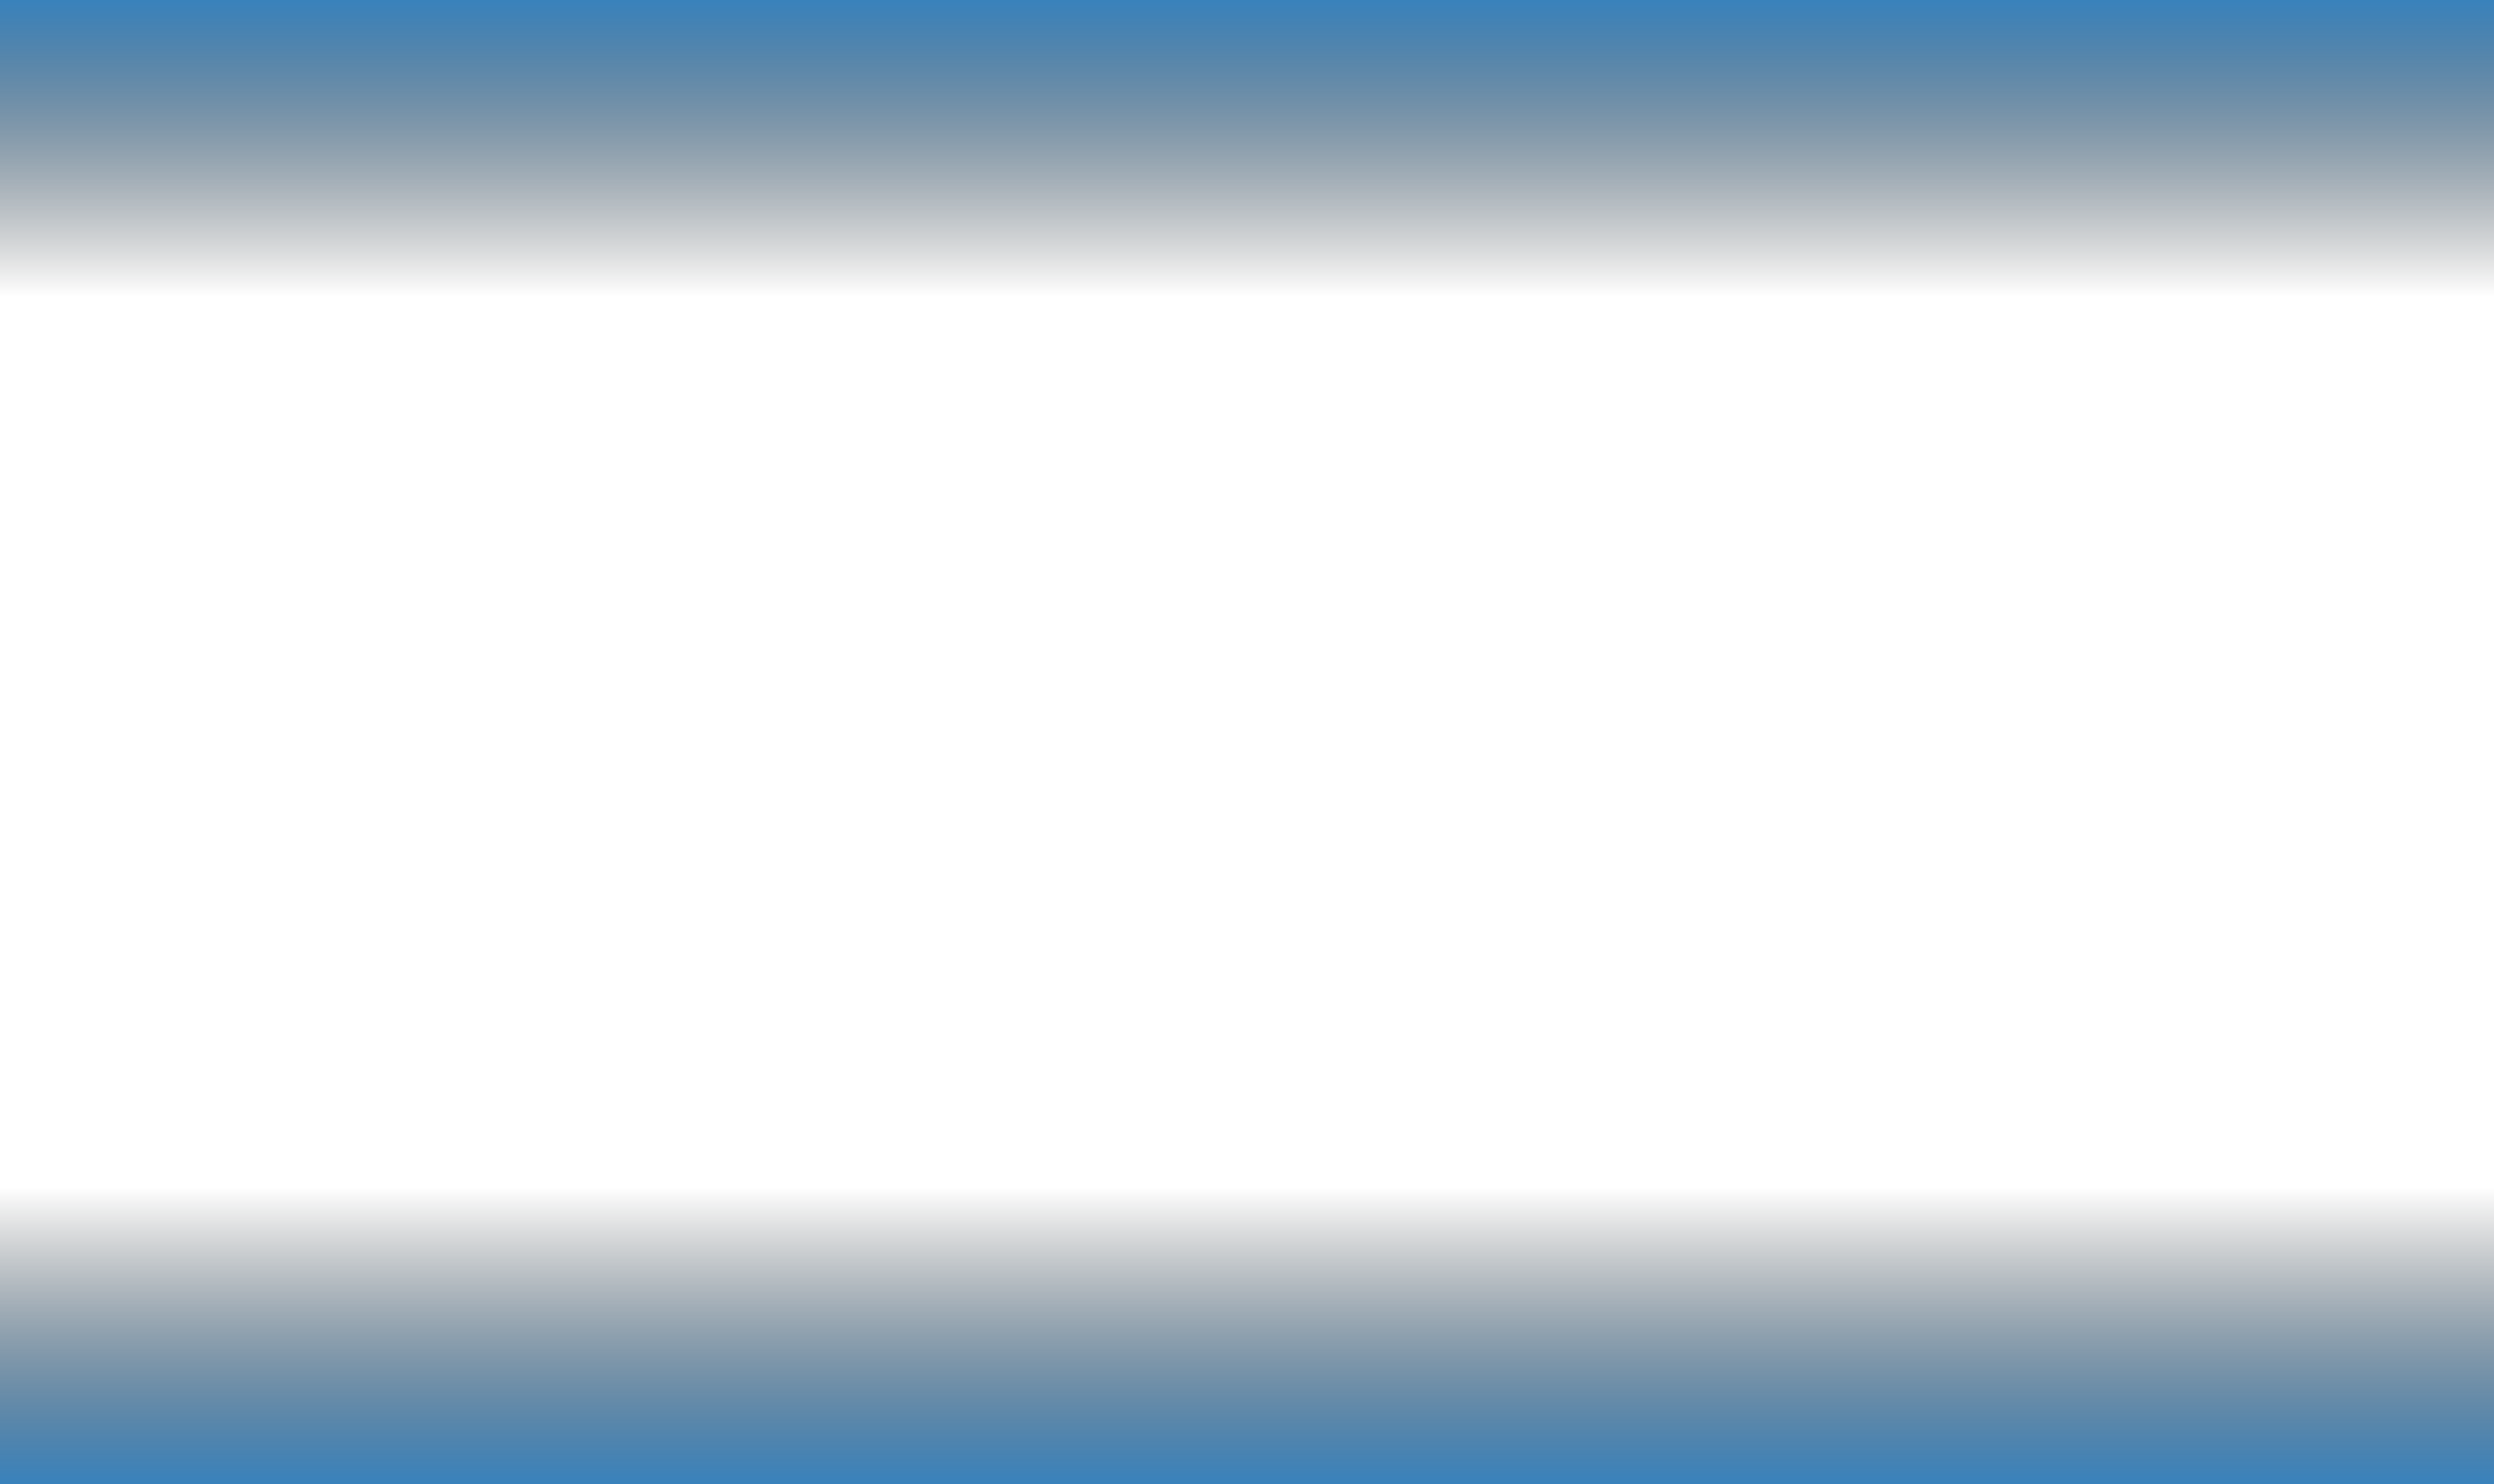 <?xml version="1.0" encoding="UTF-8"?>
<svg id="Layer_1" xmlns="http://www.w3.org/2000/svg" xmlns:xlink="http://www.w3.org/1999/xlink" version="1.1" viewBox="0 0 1512 900">
  <!-- Generator: Adobe Illustrator 29.2.1, SVG Export Plug-In . SVG Version: 2.1.0 Build 116)  -->
  <defs>
    <style>
      .st0 {
        fill: url(#linear-gradient);
      }
    </style>
    <linearGradient id="linear-gradient" x1="756" y1="922" x2="756" y2="22" gradientTransform="translate(0 922) scale(1 -1)" gradientUnits="userSpaceOnUse">
      <stop offset="0" stop-color="#3982bc"/>
      <stop offset=".2" stop-color="#000" stop-opacity="0"/>
      <stop offset=".8" stop-color="#000" stop-opacity="0"/>
      <stop offset="1" stop-color="#3982bc"/>
    </linearGradient>
  </defs>
  <path class="st0" d="M0,0h1512v900H0V0Z"/>
</svg>